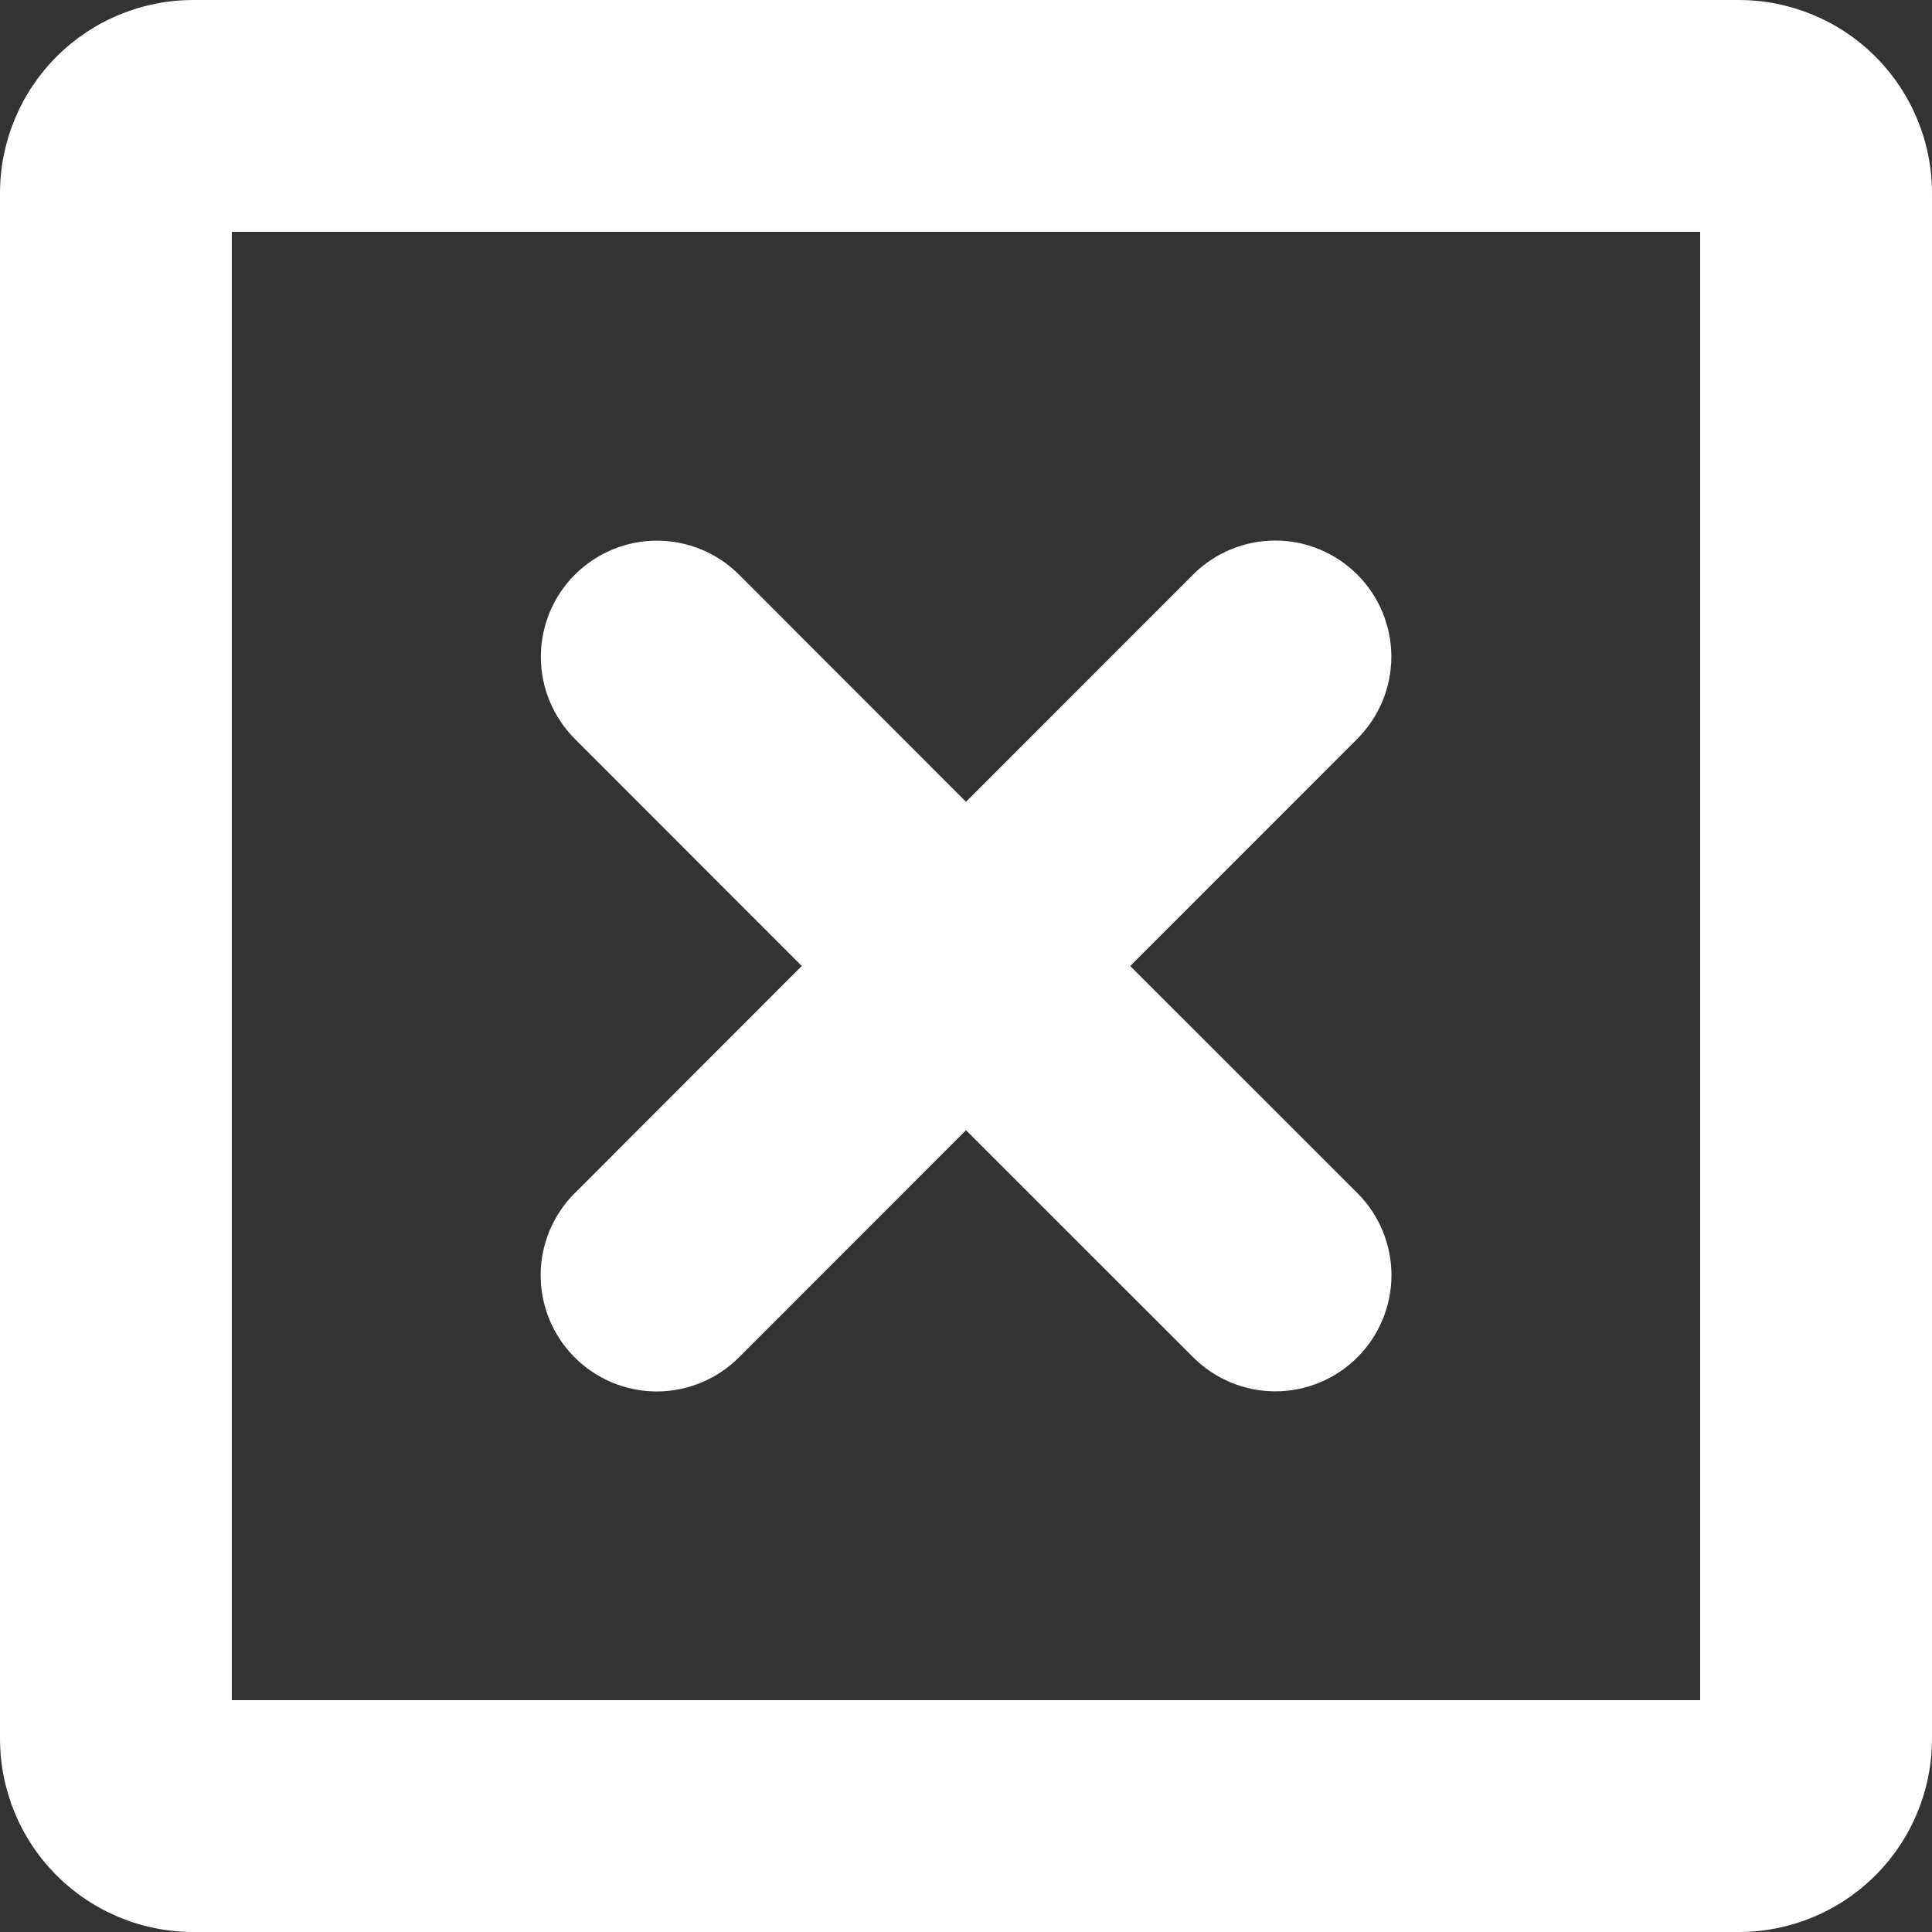 <svg width="37" height="37" viewBox="0 0 37 37" fill="none" xmlns="http://www.w3.org/2000/svg">
<rect x="0" y="0" width="37" height="37" fill="#333333" stroke="none"/>
<path d="M33.3 0H3.7C2.719 0 1.778 0.39 1.084 1.084C0.39 1.778 0 2.719 0 3.7V33.3C0 34.281 0.39 35.222 1.084 35.916C1.778 36.61 2.719 37 3.7 37H33.3C34.281 37 35.222 36.61 35.916 35.916C36.61 35.222 37 34.281 37 33.3V3.7C37 2.719 36.61 1.778 35.916 1.084C35.222 0.39 34.281 0 33.3 0ZM32.56 32.56H4.44V4.44H32.56V32.56ZM11.009 22.849L15.355 18.5L11.009 14.151C10.803 13.944 10.639 13.699 10.527 13.429C10.415 13.159 10.358 12.87 10.358 12.578C10.358 11.988 10.592 11.423 11.009 11.006C11.426 10.589 11.992 10.354 12.582 10.354C13.172 10.354 13.737 10.589 14.154 11.006L18.5 15.355L22.849 11.004C23.266 10.587 23.832 10.352 24.422 10.352C25.012 10.352 25.577 10.587 25.994 11.004C26.411 11.421 26.646 11.986 26.646 12.576C26.646 13.166 26.411 13.732 25.994 14.149L21.645 18.5L25.996 22.849C26.413 23.266 26.648 23.832 26.648 24.422C26.648 25.012 26.413 25.577 25.996 25.994C25.579 26.411 25.014 26.646 24.424 26.646C23.834 26.646 23.268 26.411 22.851 25.994L18.5 21.645L14.151 25.996C13.734 26.413 13.168 26.648 12.578 26.648C11.988 26.648 11.423 26.413 11.006 25.996C10.589 25.579 10.354 25.014 10.354 24.424C10.354 23.834 10.589 23.268 11.006 22.851L11.009 22.849Z" fill="white"/>
</svg>
